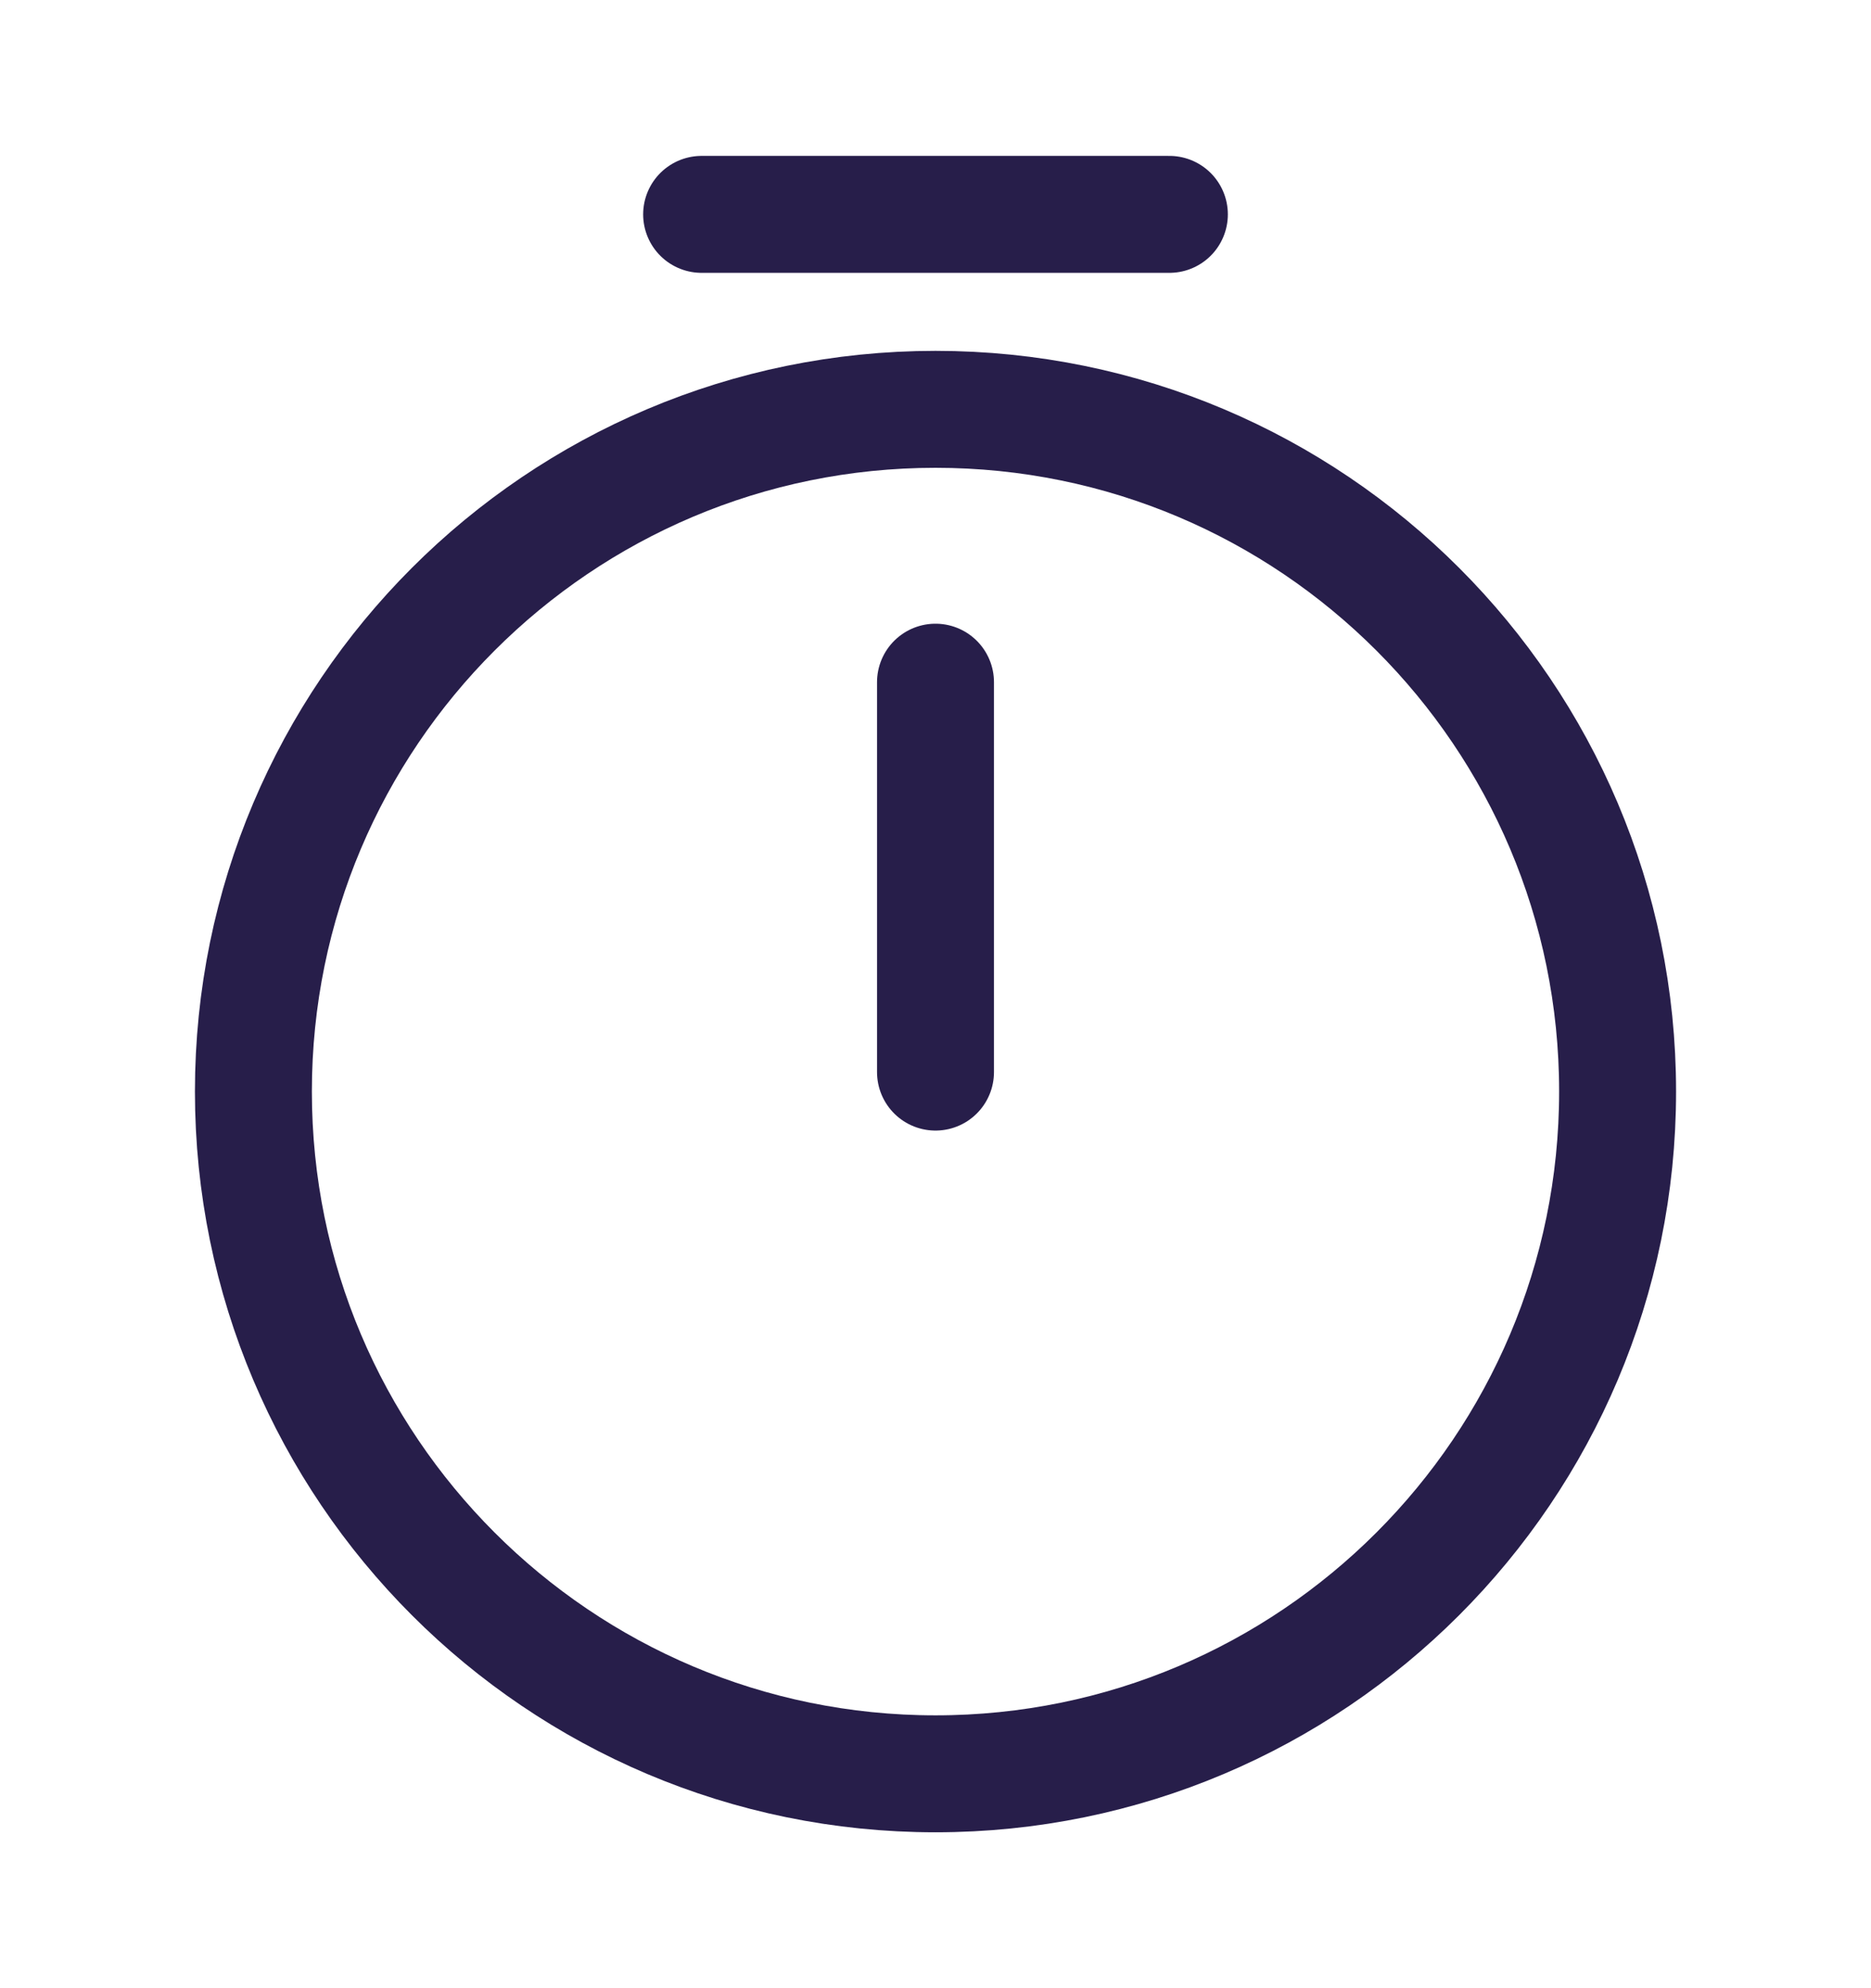 <svg width="16" height="17" viewBox="0 0 16 17" fill="none" xmlns="http://www.w3.org/2000/svg">
<path d="M13.833 9.333C13.833 12.553 11.22 15.167 8 15.167C4.78 15.167 2.167 12.553 2.167 9.333C2.167 6.113 4.78 3.5 8 3.5C11.22 3.5 13.833 6.113 13.833 9.333Z" stroke="#271E4A" stroke-linecap="round" stroke-linejoin="round"/>
<path d="M8 5.833V9.167" stroke="#271E4A" stroke-linecap="round" stroke-linejoin="round"/>
<path d="M6 1.833H10" stroke="#271E4A" stroke-miterlimit="10" stroke-linecap="round" stroke-linejoin="round"/>
</svg>
